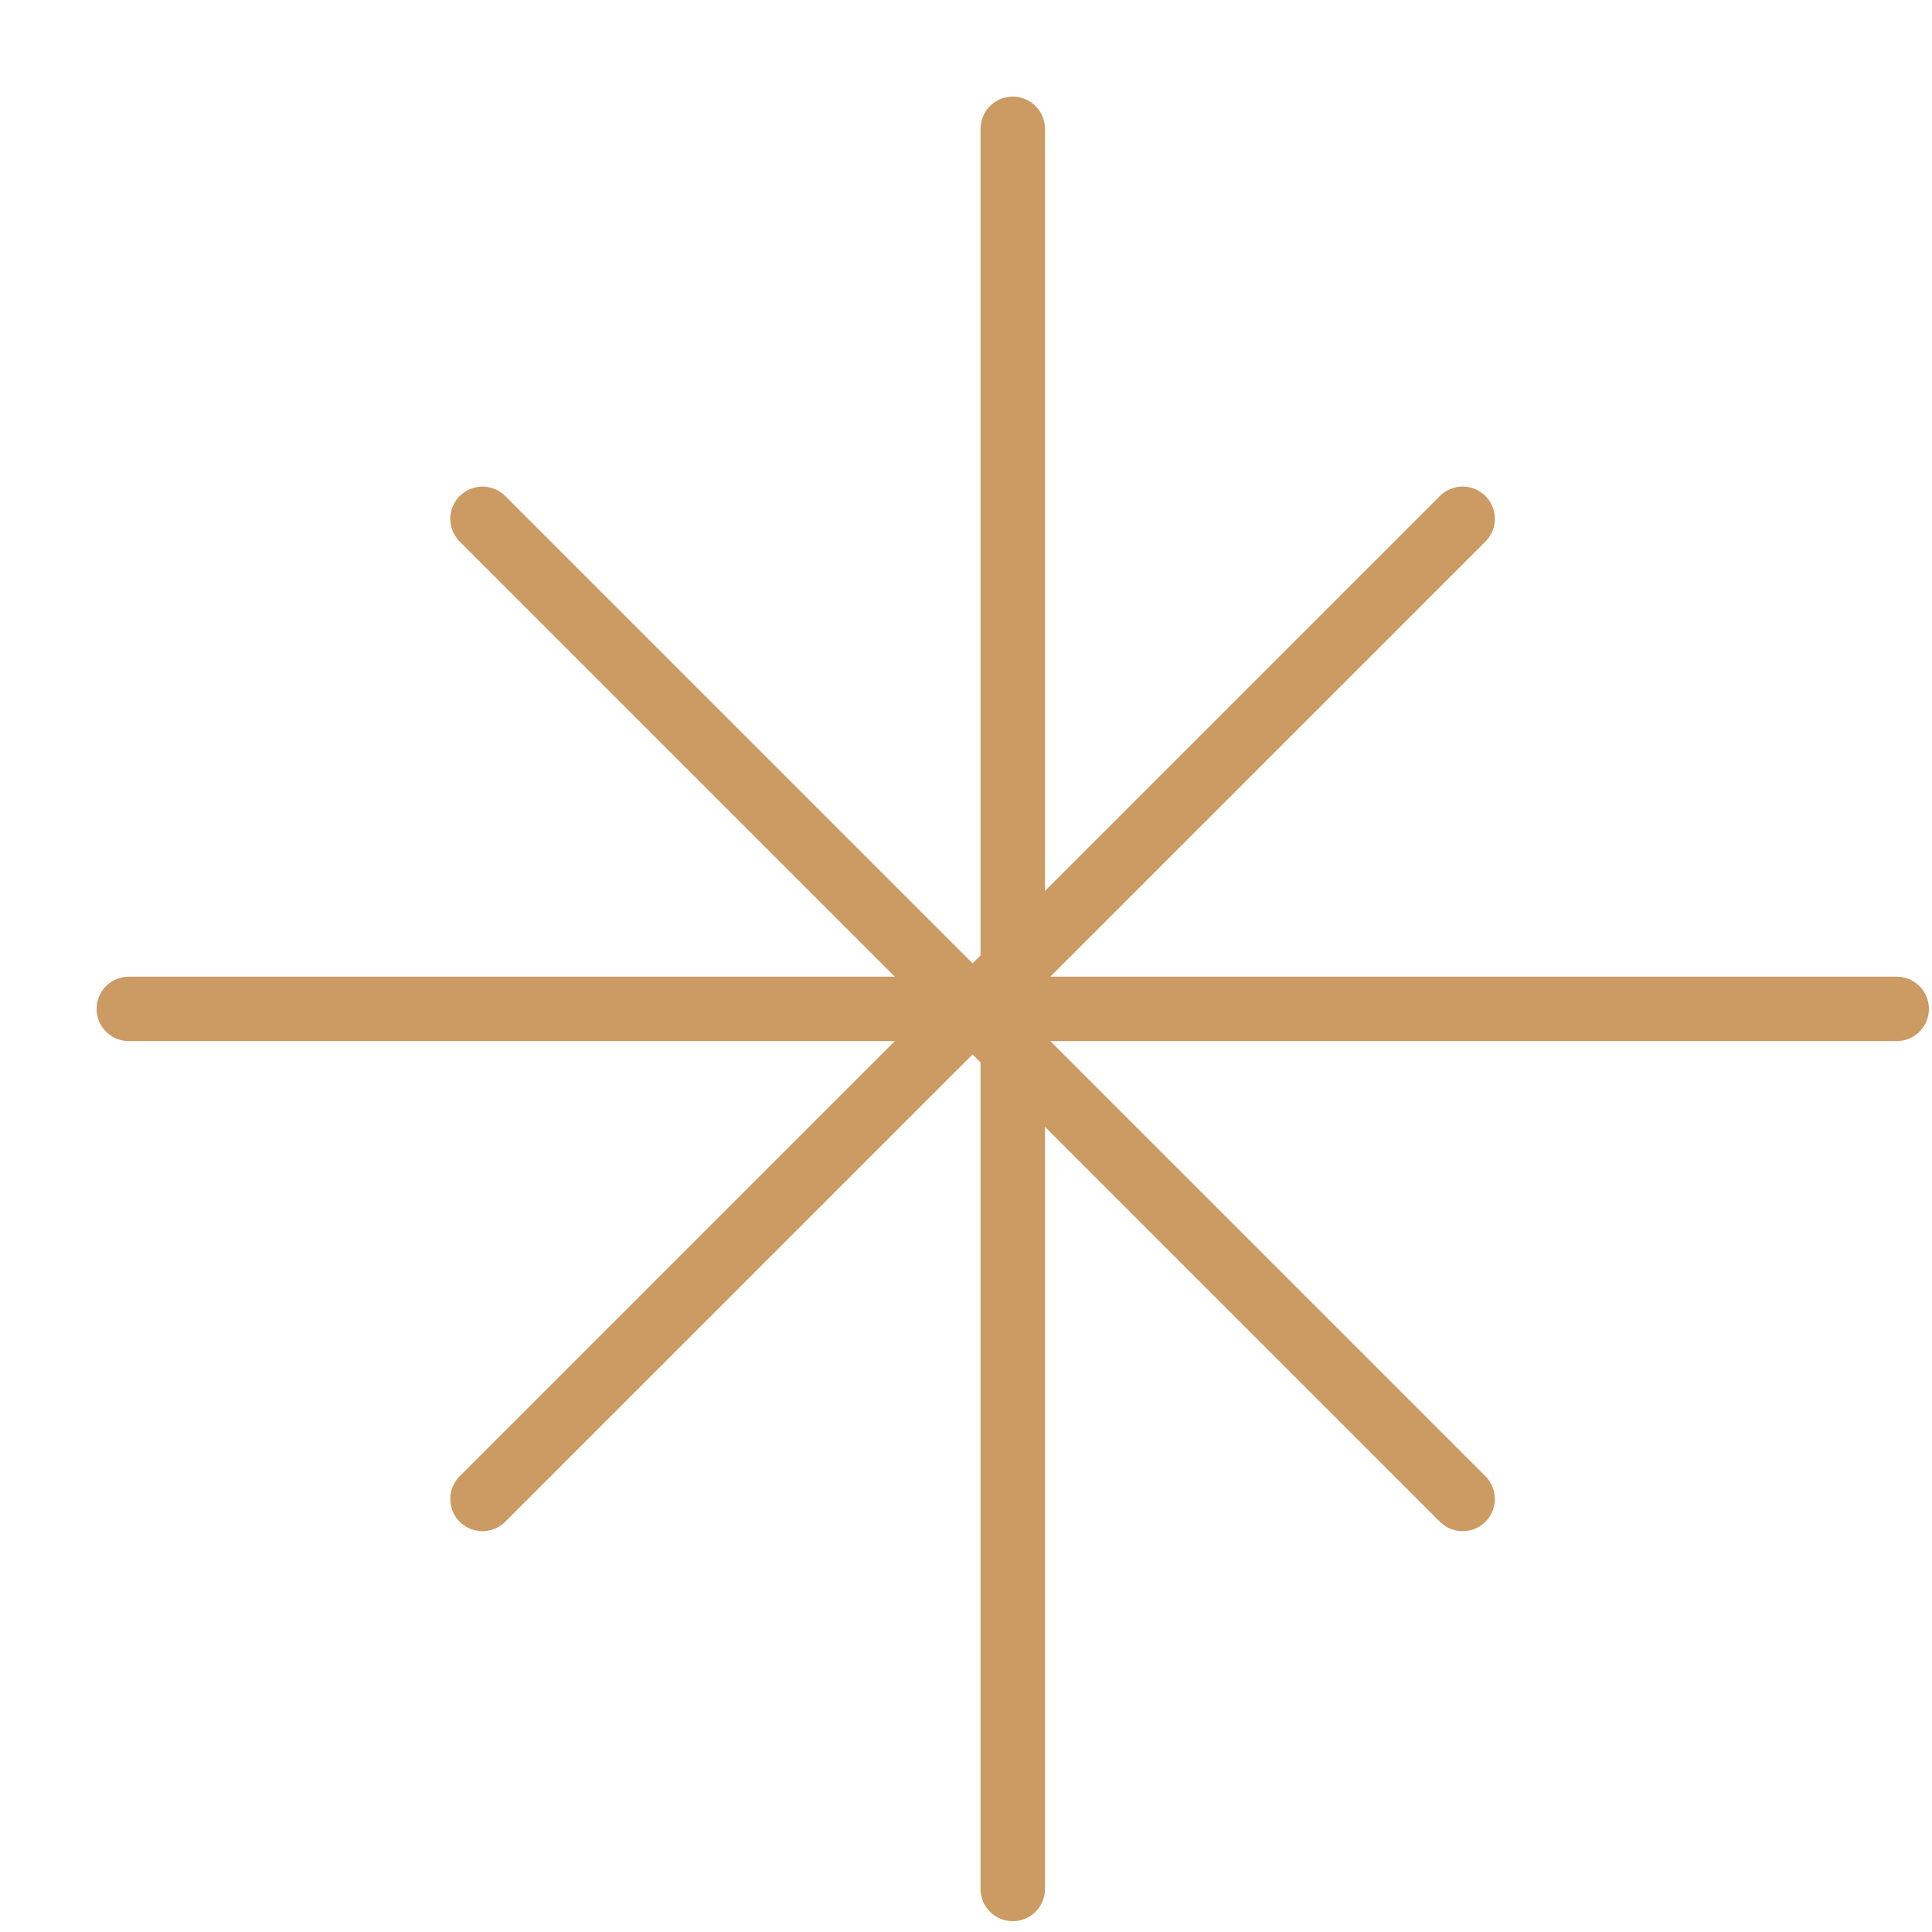 <svg width="15" height="15" viewBox="0 0 15 15" fill="none" xmlns="http://www.w3.org/2000/svg">
<path d="M11.356 4.028L3.746 11.638" stroke="#CC9A63" stroke-width="0.5" stroke-miterlimit="10" stroke-linecap="round" stroke-linejoin="round"/>
<path d="M11.356 11.638L3.746 4.028" stroke="#CC9A63" stroke-width="0.5" stroke-miterlimit="10" stroke-linecap="round" stroke-linejoin="round"/>
<path d="M7.863 1V14.666" stroke="#CC9A63" stroke-width="0.5" stroke-miterlimit="10" stroke-linecap="round" stroke-linejoin="round"/>
<path d="M14.726 7.833H1" stroke="#CC9A63" stroke-width="0.5" stroke-miterlimit="10" stroke-linecap="round" stroke-linejoin="round"/>
</svg>

